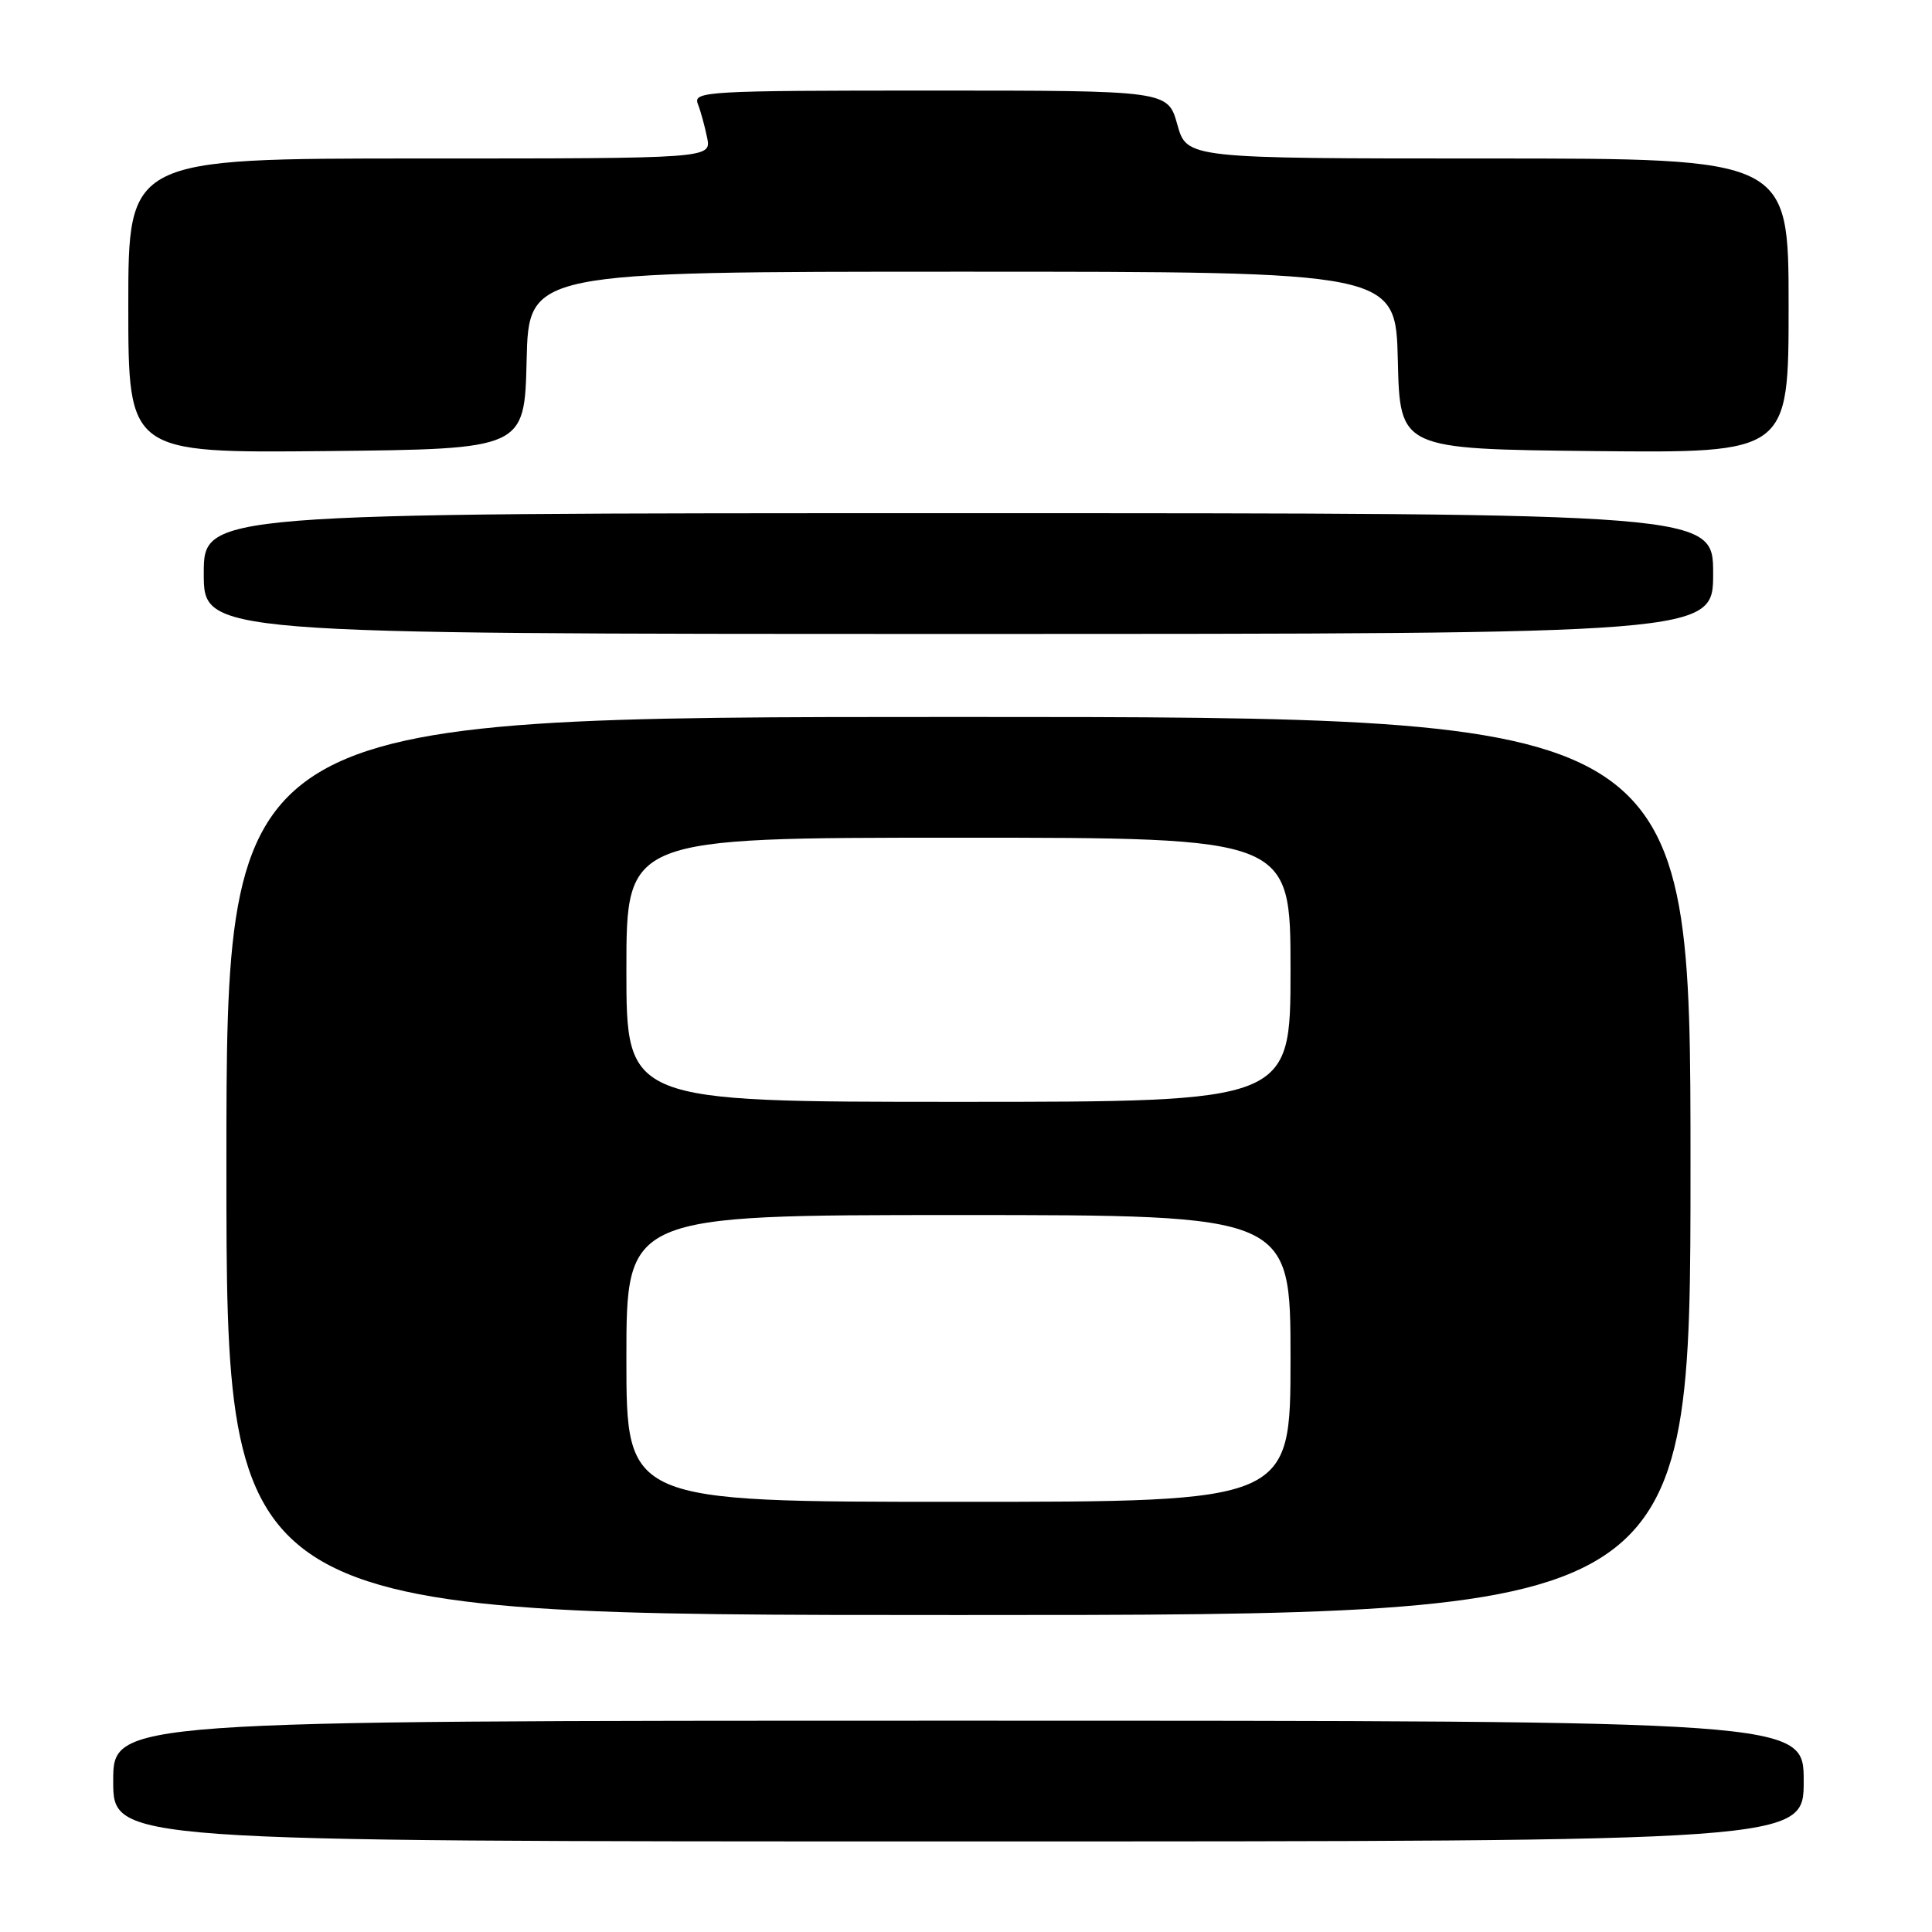 <?xml version="1.0" encoding="UTF-8" standalone="no"?>
<!DOCTYPE svg PUBLIC "-//W3C//DTD SVG 1.1//EN" "http://www.w3.org/Graphics/SVG/1.1/DTD/svg11.dtd" >
<svg xmlns="http://www.w3.org/2000/svg" xmlns:xlink="http://www.w3.org/1999/xlink" version="1.1" viewBox="0 0 256 256">
 <g >
 <path fill="currentColor"
d=" M 239.00 236.00 C 239.00 228.00 239.00 228.00 127.00 228.00 C 15.00 228.00 15.00 228.00 15.00 236.00 C 15.00 244.00 15.00 244.00 127.00 244.00 C 239.00 244.00 239.00 244.00 239.00 236.00 Z  M 224.00 154.50 C 224.00 95.00 224.00 95.00 127.00 95.00 C 30.00 95.00 30.00 95.00 30.00 154.50 C 30.00 214.00 30.00 214.00 127.00 214.00 C 224.00 214.00 224.00 214.00 224.00 154.50 Z  M 227.00 76.00 C 227.00 68.00 227.00 68.00 127.00 68.00 C 27.00 68.00 27.00 68.00 27.00 76.00 C 27.00 84.00 27.00 84.00 127.00 84.00 C 227.00 84.00 227.00 84.00 227.00 76.00 Z  M 69.78 47.75 C 70.06 36.00 70.06 36.00 127.50 36.00 C 184.94 36.00 184.94 36.00 185.22 47.75 C 185.50 59.50 185.50 59.50 211.25 59.77 C 237.00 60.03 237.00 60.03 237.00 40.52 C 237.00 21.00 237.00 21.00 197.13 21.00 C 157.26 21.00 157.26 21.00 156.00 16.50 C 154.74 12.00 154.74 12.00 123.26 12.00 C 93.69 12.00 91.83 12.11 92.46 13.75 C 92.84 14.71 93.39 16.74 93.70 18.25 C 94.25 21.00 94.25 21.00 55.62 21.00 C 17.00 21.00 17.00 21.00 17.00 40.52 C 17.00 60.03 17.00 60.03 43.25 59.77 C 69.50 59.50 69.50 59.50 69.78 47.75 Z  M 83.00 180.00 C 83.00 161.00 83.00 161.00 127.00 161.00 C 171.00 161.00 171.00 161.00 171.00 180.00 C 171.00 199.00 171.00 199.00 127.00 199.00 C 83.00 199.00 83.00 199.00 83.00 180.00 Z  M 83.00 128.50 C 83.00 111.00 83.00 111.00 127.00 111.00 C 171.00 111.00 171.00 111.00 171.00 128.50 C 171.00 146.00 171.00 146.00 127.00 146.00 C 83.00 146.00 83.00 146.00 83.00 128.50 Z "/>
</g>
</svg>